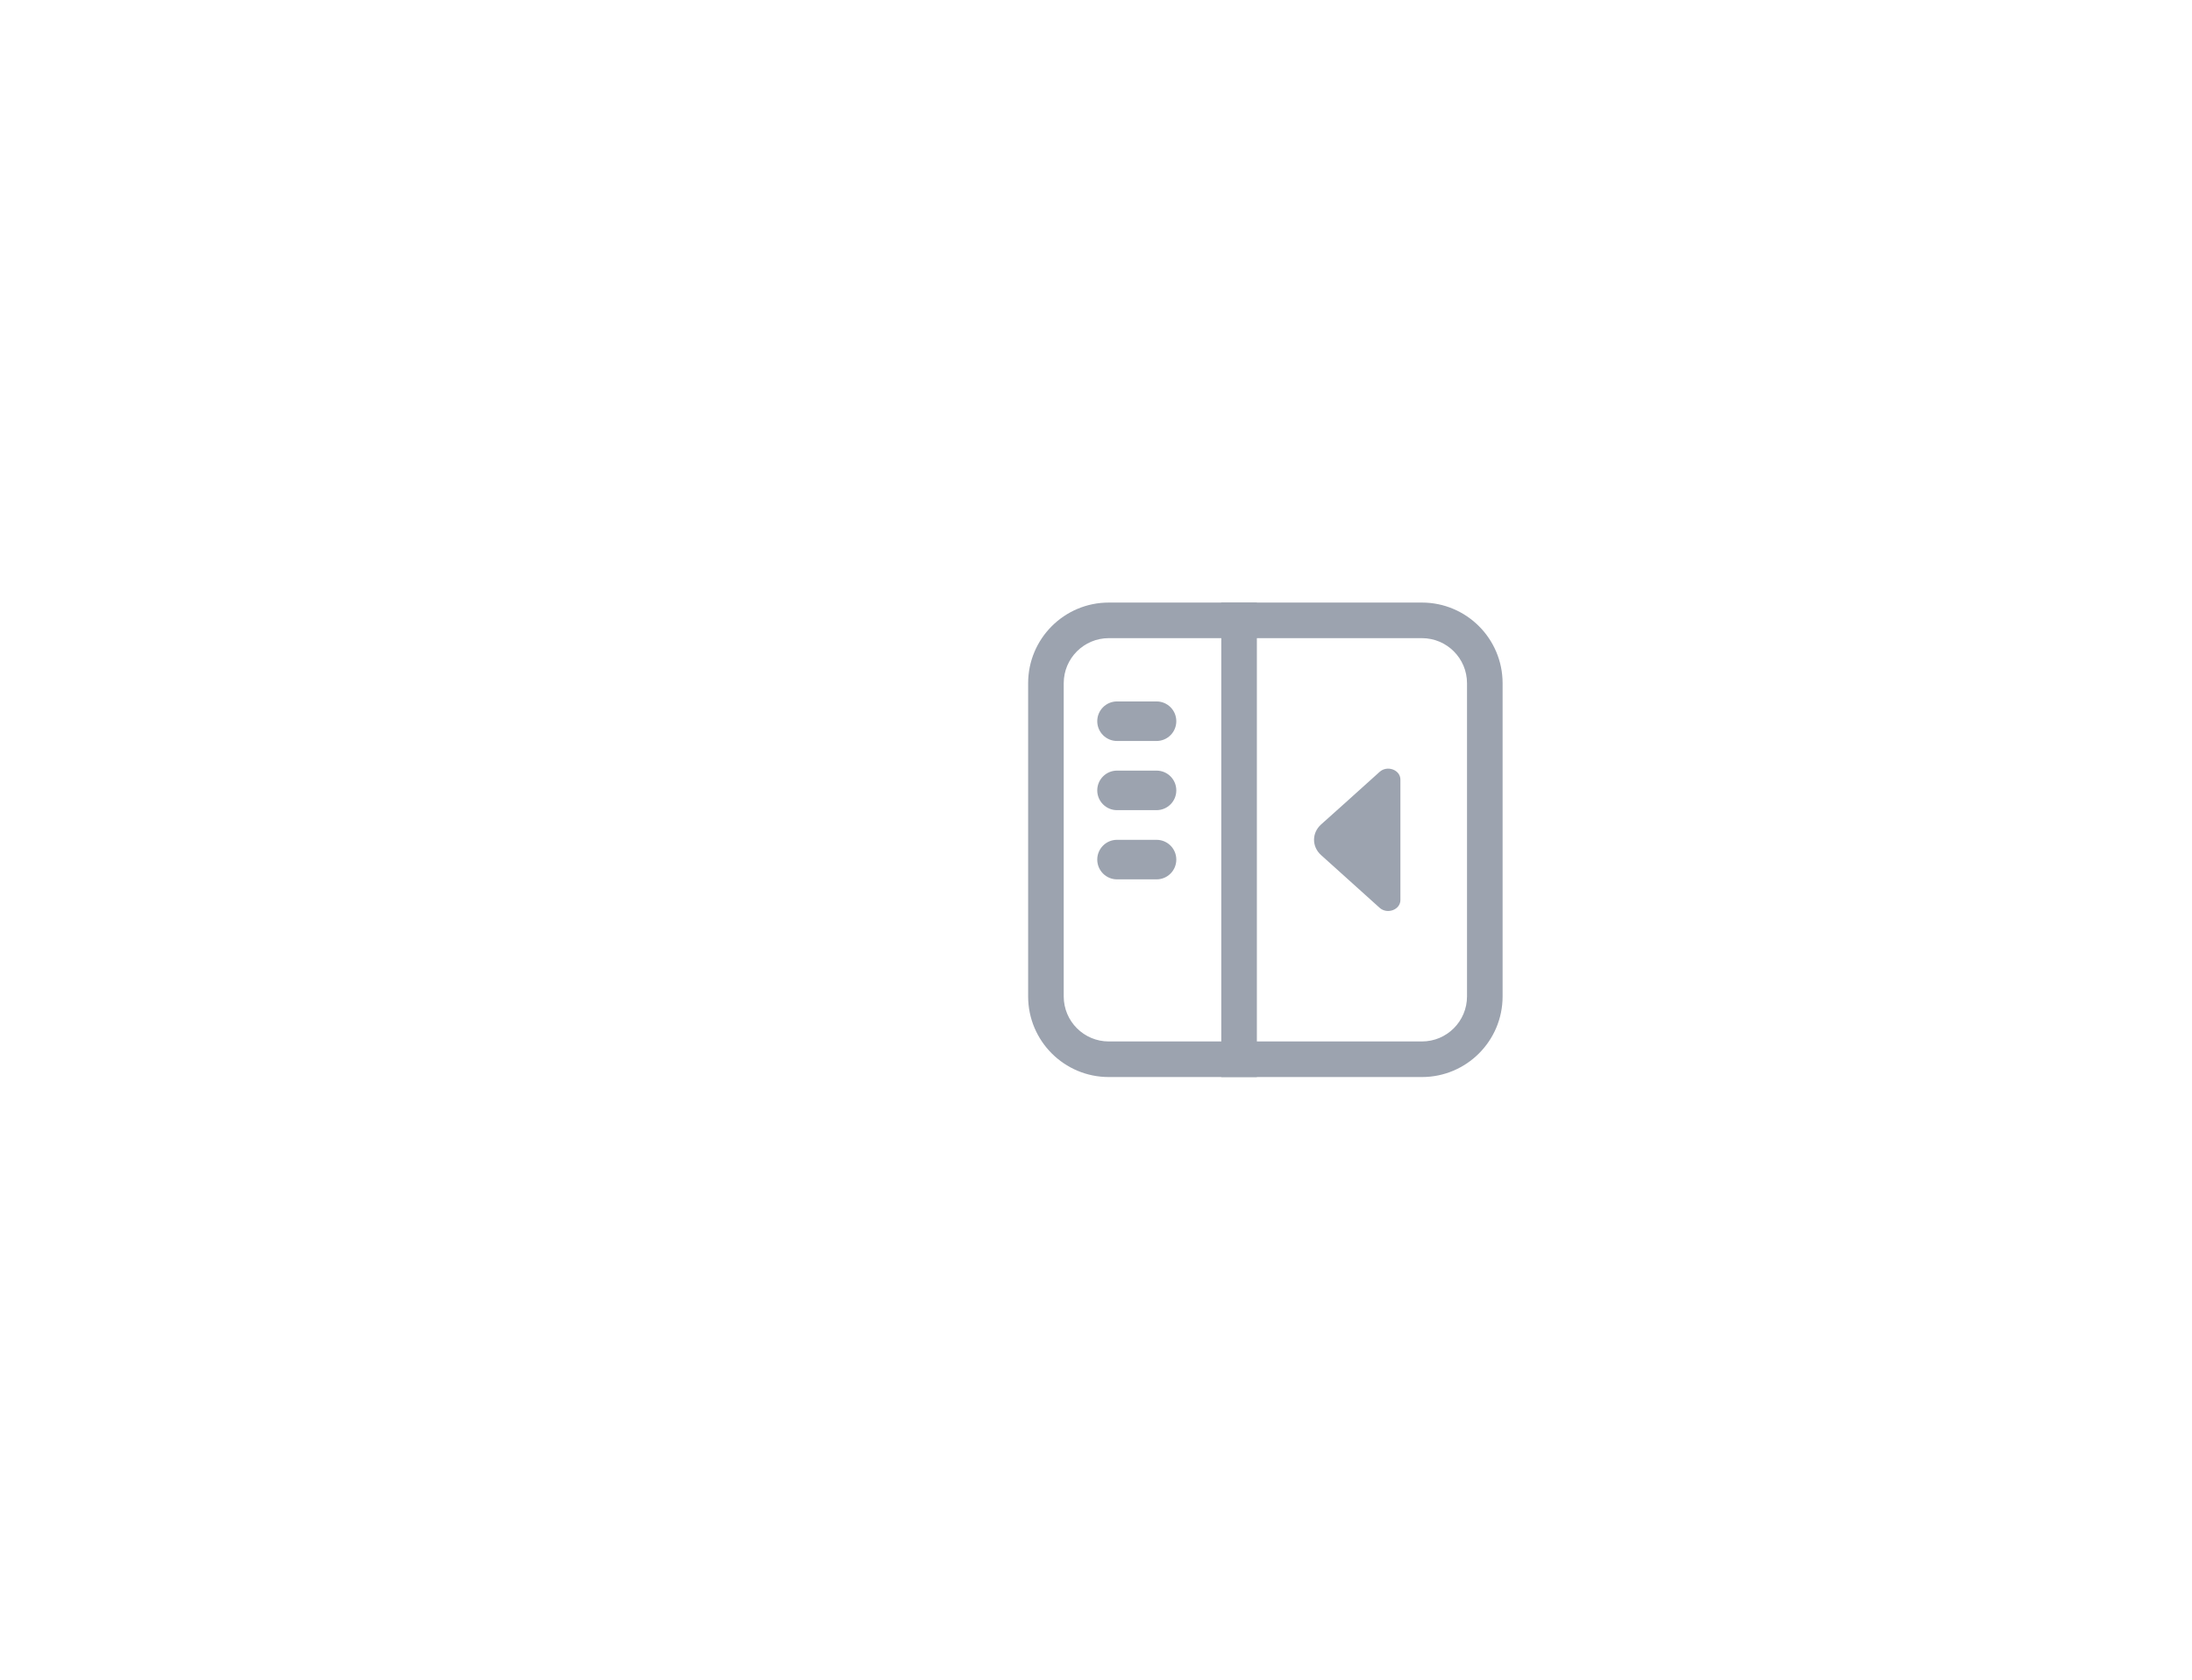 <svg width="77" height="59" viewBox="0 0 77 59" fill="none" xmlns="http://www.w3.org/2000/svg">
<g filter="url(#filter0_d_1139_10302)">
<path d="M16.625 47.567C18.187 52.583 22.829 56 28.083 56L34.449 56L34.449 1L2.449 1L5.314 11.233L16.625 47.567Z" fill="white"/>
<rect width="40" height="55" transform="translate(34.449 1)" fill="white"/>
<path fill-rule="evenodd" clip-rule="evenodd" d="M49.949 21.416H38.949C38.075 21.416 37.366 22.125 37.366 23V34C37.366 34.874 38.075 35.583 38.949 35.583H49.949C50.824 35.583 51.533 34.874 51.533 34V23C51.533 22.125 50.824 21.416 49.949 21.416ZM38.949 20.166C37.385 20.166 36.116 21.435 36.116 23V34C36.116 35.565 37.385 36.833 38.949 36.833H49.949C51.514 36.833 52.783 35.565 52.783 34V23C52.783 21.435 51.514 20.166 49.949 20.166H38.949Z" fill="#9CA3AF"/>
<path d="M42.901 20.166H44.151V36.833H42.901V20.166Z" fill="#9CA3AF"/>
<path d="M48.462 26.114L47.188 27.261L46.406 27.961C46.077 28.257 46.077 28.74 46.406 29.036L48.462 30.887C48.732 31.13 49.193 30.955 49.193 30.615L49.193 26.385C49.193 26.042 48.732 25.871 48.462 26.114Z" fill="#9CA3AF"/>
<path d="M38.544 24.333C38.544 23.95 38.855 23.639 39.238 23.639H40.627C41.011 23.639 41.321 23.95 41.321 24.333C41.321 24.717 41.011 25.028 40.627 25.028H39.238C38.855 25.028 38.544 24.717 38.544 24.333Z" fill="#9CA3AF"/>
<path d="M38.544 26.764C38.544 26.38 38.855 26.069 39.238 26.069H40.627C41.011 26.069 41.321 26.38 41.321 26.764C41.321 27.147 41.011 27.458 40.627 27.458H39.238C38.855 27.458 38.544 27.147 38.544 26.764Z" fill="#9CA3AF"/>
<path d="M38.544 29.194C38.544 28.811 38.855 28.5 39.238 28.5H40.627C41.011 28.5 41.321 28.811 41.321 29.194C41.321 29.578 41.011 29.889 40.627 29.889H39.238C38.855 29.889 38.544 29.578 38.544 29.194Z" fill="#9CA3AF"/>
</g>
<defs>
<filter id="filter0_d_1139_10302" x="0.449" y="0" width="76" height="59" filterUnits="userSpaceOnUse" color-interpolation-filters="sRGB">
<feFlood flood-opacity="0" result="BackgroundImageFix"/>
<feColorMatrix in="SourceAlpha" type="matrix" values="0 0 0 0 0 0 0 0 0 0 0 0 0 0 0 0 0 0 127 0" result="hardAlpha"/>
<feMorphology radius="1" operator="erode" in="SourceAlpha" result="effect1_dropShadow_1139_10302"/>
<feOffset dy="1"/>
<feGaussianBlur stdDeviation="1.5"/>
<feComposite in2="hardAlpha" operator="out"/>
<feColorMatrix type="matrix" values="0 0 0 0 0 0 0 0 0 0 0 0 0 0 0 0 0 0 0.12 0"/>
<feBlend mode="normal" in2="BackgroundImageFix" result="effect1_dropShadow_1139_10302"/>
<feBlend mode="normal" in="SourceGraphic" in2="effect1_dropShadow_1139_10302" result="shape"/>
</filter>
</defs>
</svg>
